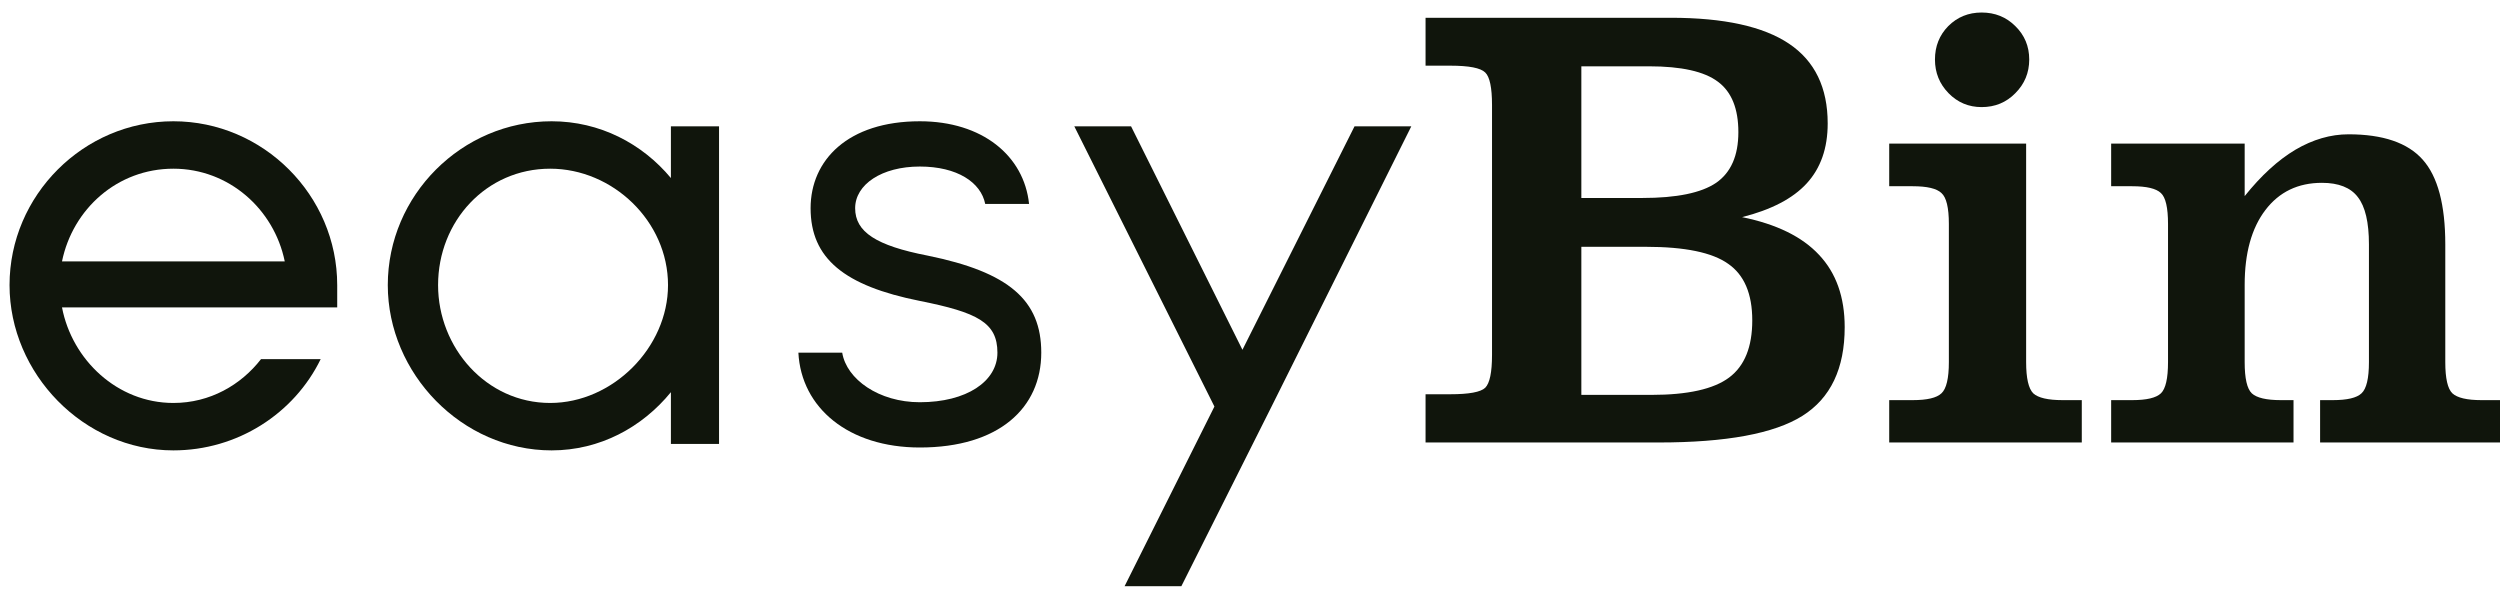 <svg width="130" height="31" viewBox="0 0 130 31" fill="none" xmlns="http://www.w3.org/2000/svg">
<path d="M17.535 14.825C17.535 10.155 13.686 6.306 9.016 6.306C4.345 6.306 0.496 10.155 0.496 14.825C0.496 19.422 4.345 23.42 9.016 23.42C12.341 23.42 15.293 21.514 16.676 18.674H13.574C12.528 20.019 10.921 20.954 9.016 20.954C6.101 20.954 3.747 18.712 3.224 15.984H17.535V14.825ZM9.016 8.772C11.893 8.772 14.247 10.865 14.807 13.592H3.224C3.784 10.865 6.101 8.772 9.016 8.772Z" fill="#10150C"/>
<path d="M28.684 23.42C31.188 23.42 33.392 22.224 34.887 20.393V23.084H37.39V6.568H34.887V9.258C33.392 7.464 31.188 6.306 28.684 6.306C24.013 6.306 20.165 10.155 20.165 14.825C20.165 19.422 24.013 23.42 28.684 23.42ZM28.609 20.954C25.284 20.954 22.78 18.076 22.78 14.825C22.78 11.5 25.284 8.772 28.609 8.772C31.86 8.772 34.737 11.5 34.737 14.825C34.737 18.076 31.86 20.954 28.609 20.954Z" fill="#10150C"/>
<path d="M53.511 10.603C53.249 8.1 51.082 6.306 47.831 6.306C44.094 6.306 42.151 8.324 42.151 10.827C42.151 13.443 43.907 14.863 47.831 15.648C50.82 16.245 51.866 16.769 51.866 18.338C51.866 19.833 50.26 20.916 47.831 20.916C45.701 20.916 44.019 19.721 43.795 18.338H41.516C41.665 21.215 44.132 23.27 47.831 23.27C51.941 23.27 54.146 21.215 54.146 18.338C54.146 15.61 52.464 14.153 48.242 13.293C45.551 12.77 44.468 12.06 44.468 10.827C44.468 9.594 45.85 8.66 47.831 8.66C49.774 8.66 51.007 9.482 51.231 10.603H53.511Z" fill="#10150C"/>
<path d="M66.102 21.178L73.388 6.568H70.436L64.607 18.189L58.815 6.568H55.863L63.15 21.14L58.479 30.482H61.431L66.102 21.178Z" fill="#10150C"/>
<path d="M82.23 10.295H85.396C87.186 10.295 88.466 10.032 89.238 9.507C90.01 8.971 90.395 8.093 90.395 6.871C90.395 5.65 90.042 4.776 89.334 4.251C88.627 3.716 87.432 3.448 85.75 3.448H82.23V10.295ZM82.23 20.534H85.879C87.764 20.534 89.109 20.233 89.913 19.633C90.717 19.033 91.118 18.042 91.118 16.66C91.118 15.277 90.701 14.297 89.865 13.718C89.04 13.129 87.615 12.834 85.589 12.834H82.23V20.534ZM74.129 23.009V20.501H75.415C76.39 20.501 76.996 20.389 77.231 20.164C77.467 19.928 77.585 19.36 77.585 18.46V5.457C77.585 4.557 77.467 3.994 77.231 3.769C76.996 3.533 76.39 3.415 75.415 3.415H74.129V0.924H86.875C89.64 0.924 91.692 1.374 93.031 2.274C94.371 3.174 95.04 4.557 95.04 6.421C95.04 7.707 94.676 8.746 93.947 9.539C93.229 10.322 92.11 10.906 90.588 11.291C92.378 11.656 93.712 12.309 94.59 13.252C95.48 14.195 95.924 15.449 95.924 17.013C95.924 19.167 95.19 20.705 93.722 21.627C92.254 22.548 89.763 23.009 86.248 23.009H74.129Z" fill="#10150C"/>
<path d="M98.239 23.009V20.807H99.46C100.211 20.807 100.709 20.689 100.955 20.453C101.212 20.217 101.341 19.676 101.341 18.83V11.645C101.341 10.798 101.212 10.263 100.955 10.038C100.709 9.802 100.211 9.684 99.46 9.684H98.239V7.466H105.359V18.83C105.359 19.666 105.483 20.207 105.729 20.453C105.986 20.689 106.495 20.807 107.256 20.807H108.253V23.009H98.239ZM100.618 3.094C100.618 2.408 100.848 1.83 101.309 1.358C101.78 0.887 102.359 0.651 103.045 0.651C103.741 0.651 104.325 0.887 104.797 1.358C105.279 1.83 105.52 2.408 105.52 3.094C105.52 3.78 105.279 4.364 104.797 4.846C104.325 5.328 103.741 5.569 103.045 5.569C102.37 5.569 101.796 5.328 101.325 4.846C100.854 4.364 100.618 3.78 100.618 3.094Z" fill="#10150C"/>
<path d="M109.78 23.009V20.807H110.873C111.623 20.807 112.121 20.689 112.367 20.453C112.614 20.217 112.737 19.676 112.737 18.83V11.645C112.737 10.798 112.614 10.263 112.367 10.038C112.121 9.802 111.623 9.684 110.873 9.684H109.78V7.466H116.723V10.198C117.58 9.127 118.459 8.323 119.359 7.787C120.27 7.252 121.192 6.984 122.124 6.984C123.913 6.984 125.199 7.423 125.981 8.302C126.764 9.18 127.155 10.648 127.155 12.706V18.83C127.155 19.676 127.278 20.217 127.524 20.453C127.782 20.689 128.285 20.807 129.035 20.807H130V23.009H120.645V20.807H121.304C122.054 20.807 122.552 20.689 122.799 20.453C123.056 20.217 123.185 19.676 123.185 18.83V12.706C123.185 11.559 122.992 10.739 122.606 10.247C122.231 9.754 121.609 9.507 120.741 9.507C119.498 9.507 118.518 9.979 117.8 10.922C117.082 11.865 116.723 13.161 116.723 14.811V18.83C116.723 19.676 116.846 20.217 117.093 20.453C117.35 20.689 117.854 20.807 118.604 20.807H119.263V23.009H109.78Z" fill="#10150C"/>
</svg>
